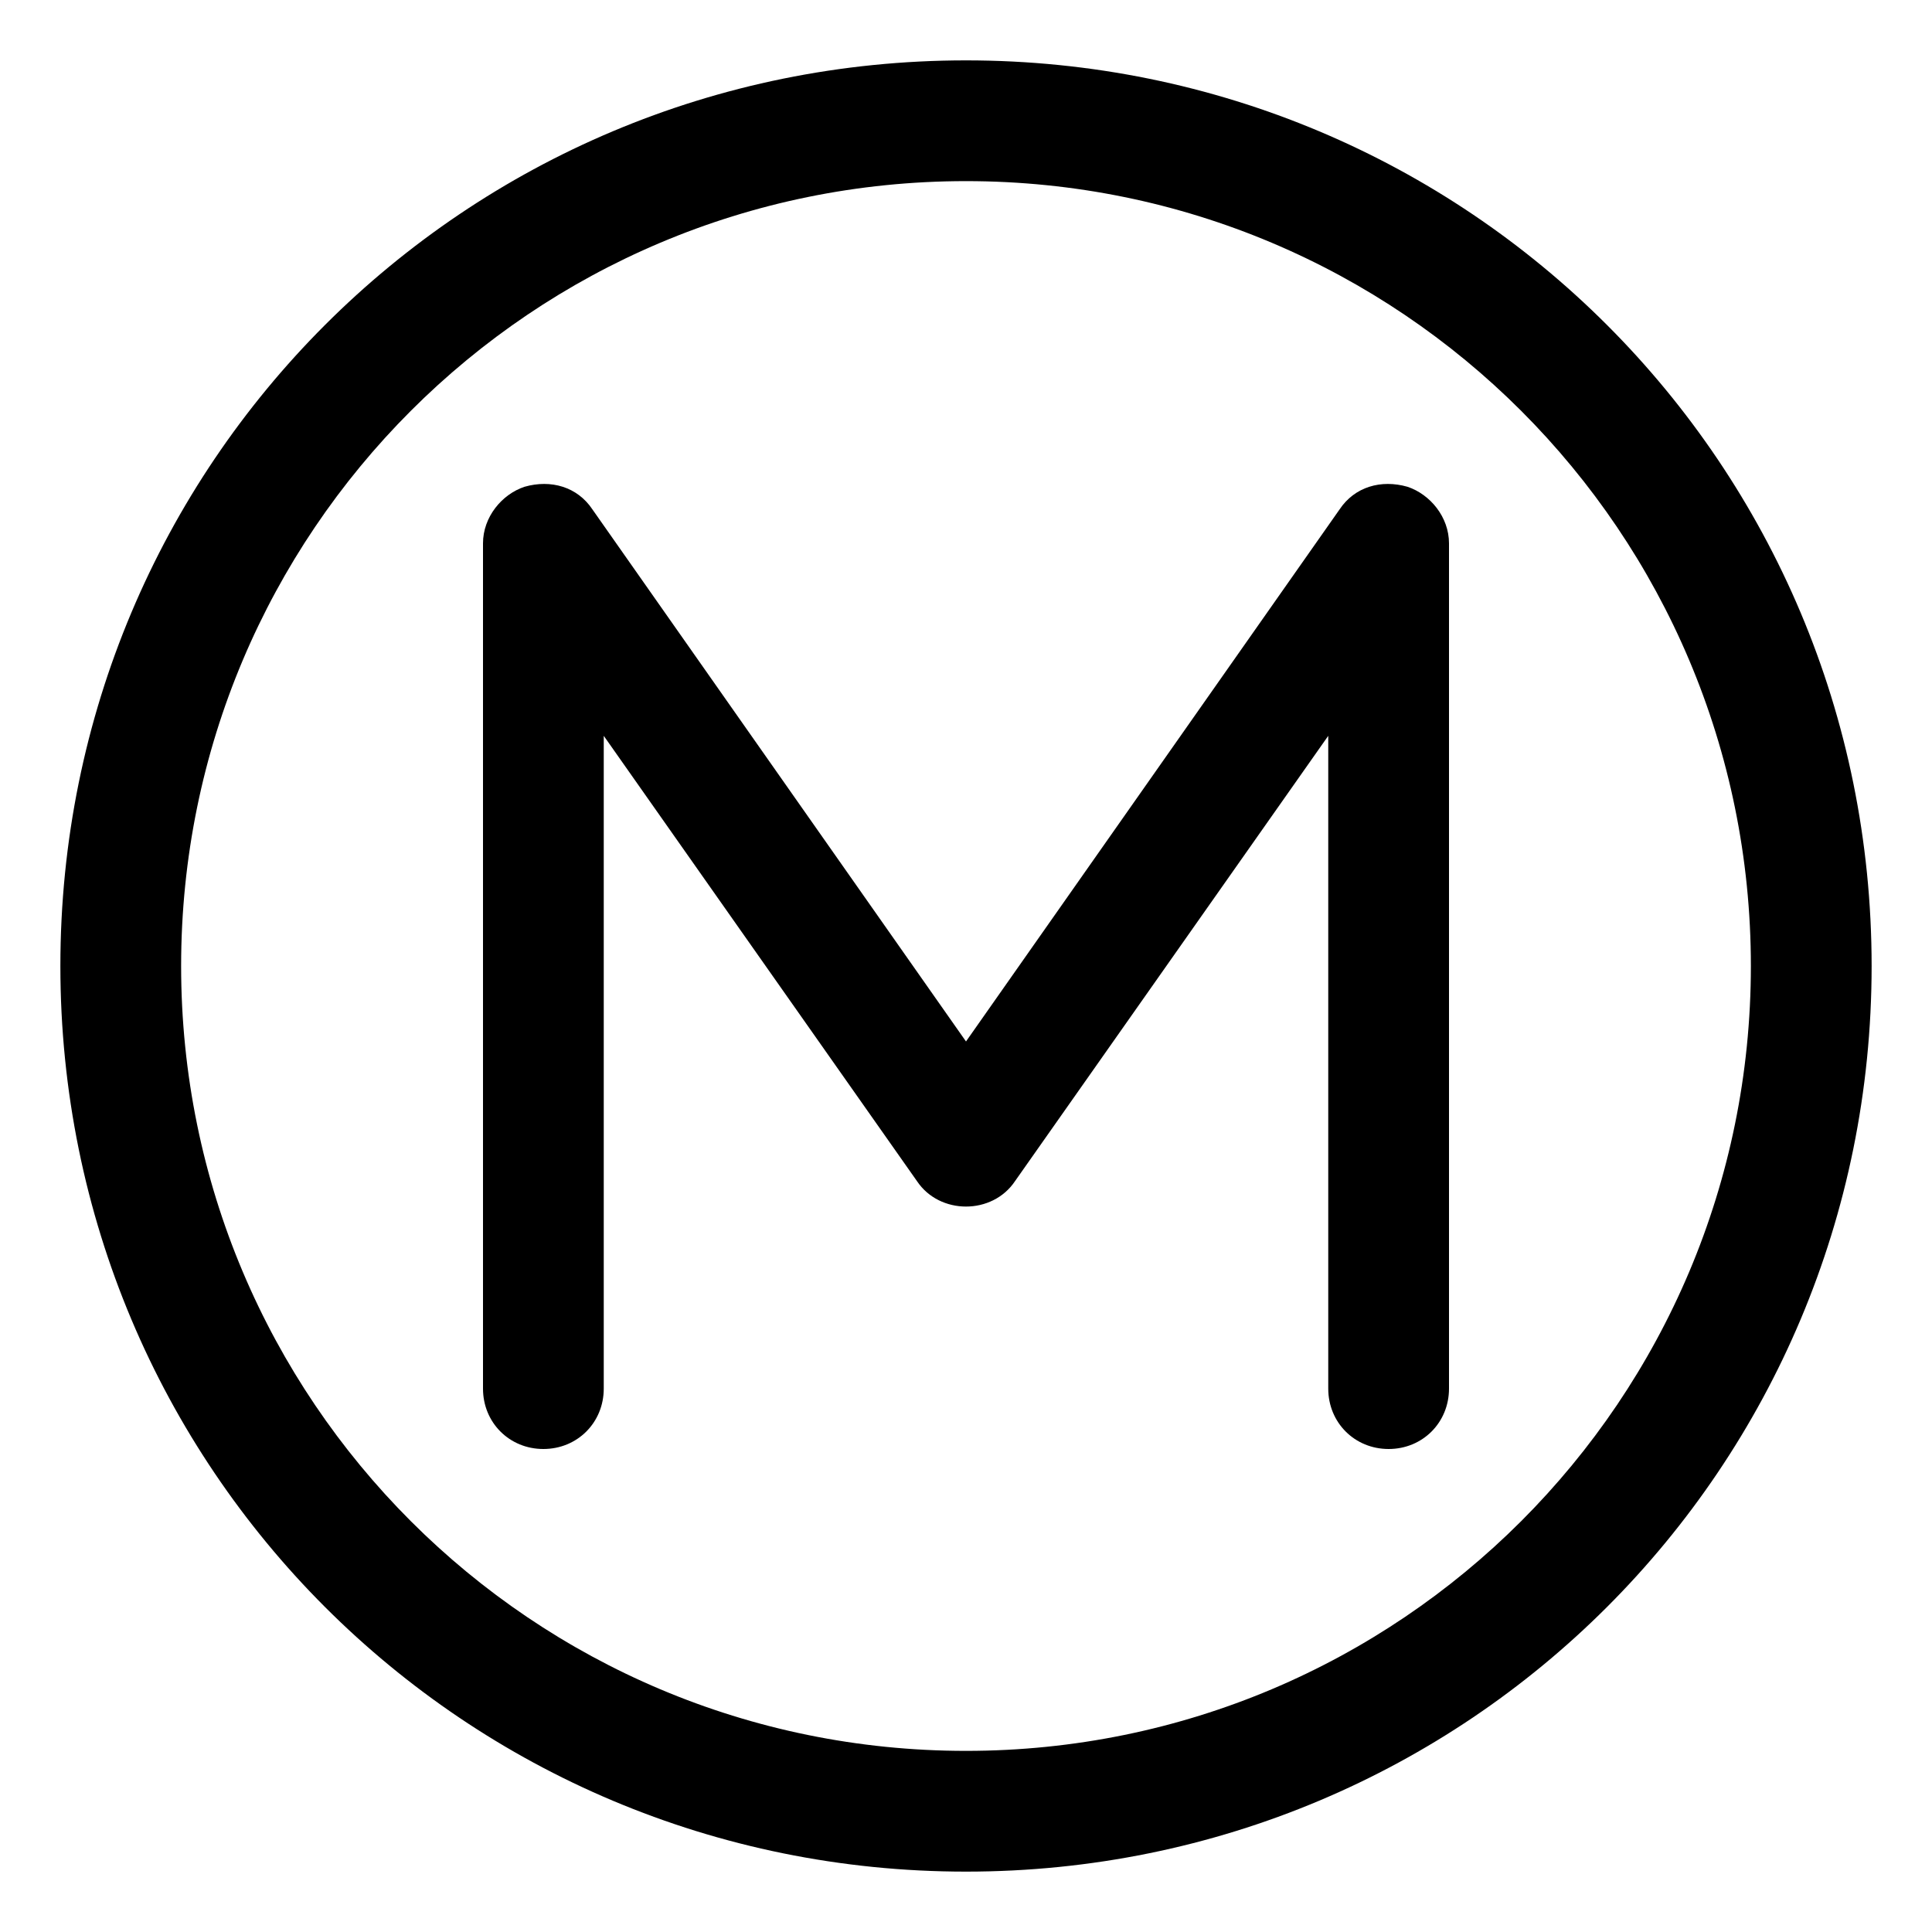 <svg xmlns="http://www.w3.org/2000/svg" viewBox="0 0 512 512"><!-- Font Awesome Pro 6.0.0-alpha1 by @fontawesome - https://fontawesome.com License - https://fontawesome.com/license (Commercial License) --><path d="M373 129C366 127 359 129 355 135L256 276L157 135C153 129 146 127 139 129C133 131 128 137 128 144V368C128 377 135 384 144 384S160 377 160 368V195L243 313C249 322 263 322 269 313L352 195V368C352 377 359 384 368 384S384 377 384 368V144C384 137 379 131 373 129ZM256 16C123 16 16 123 16 256S123 496 256 496S496 389 496 256S389 16 256 16ZM256 464C141 464 48 371 48 256S141 48 256 48S464 141 464 256S371 464 256 464Z"/></svg>